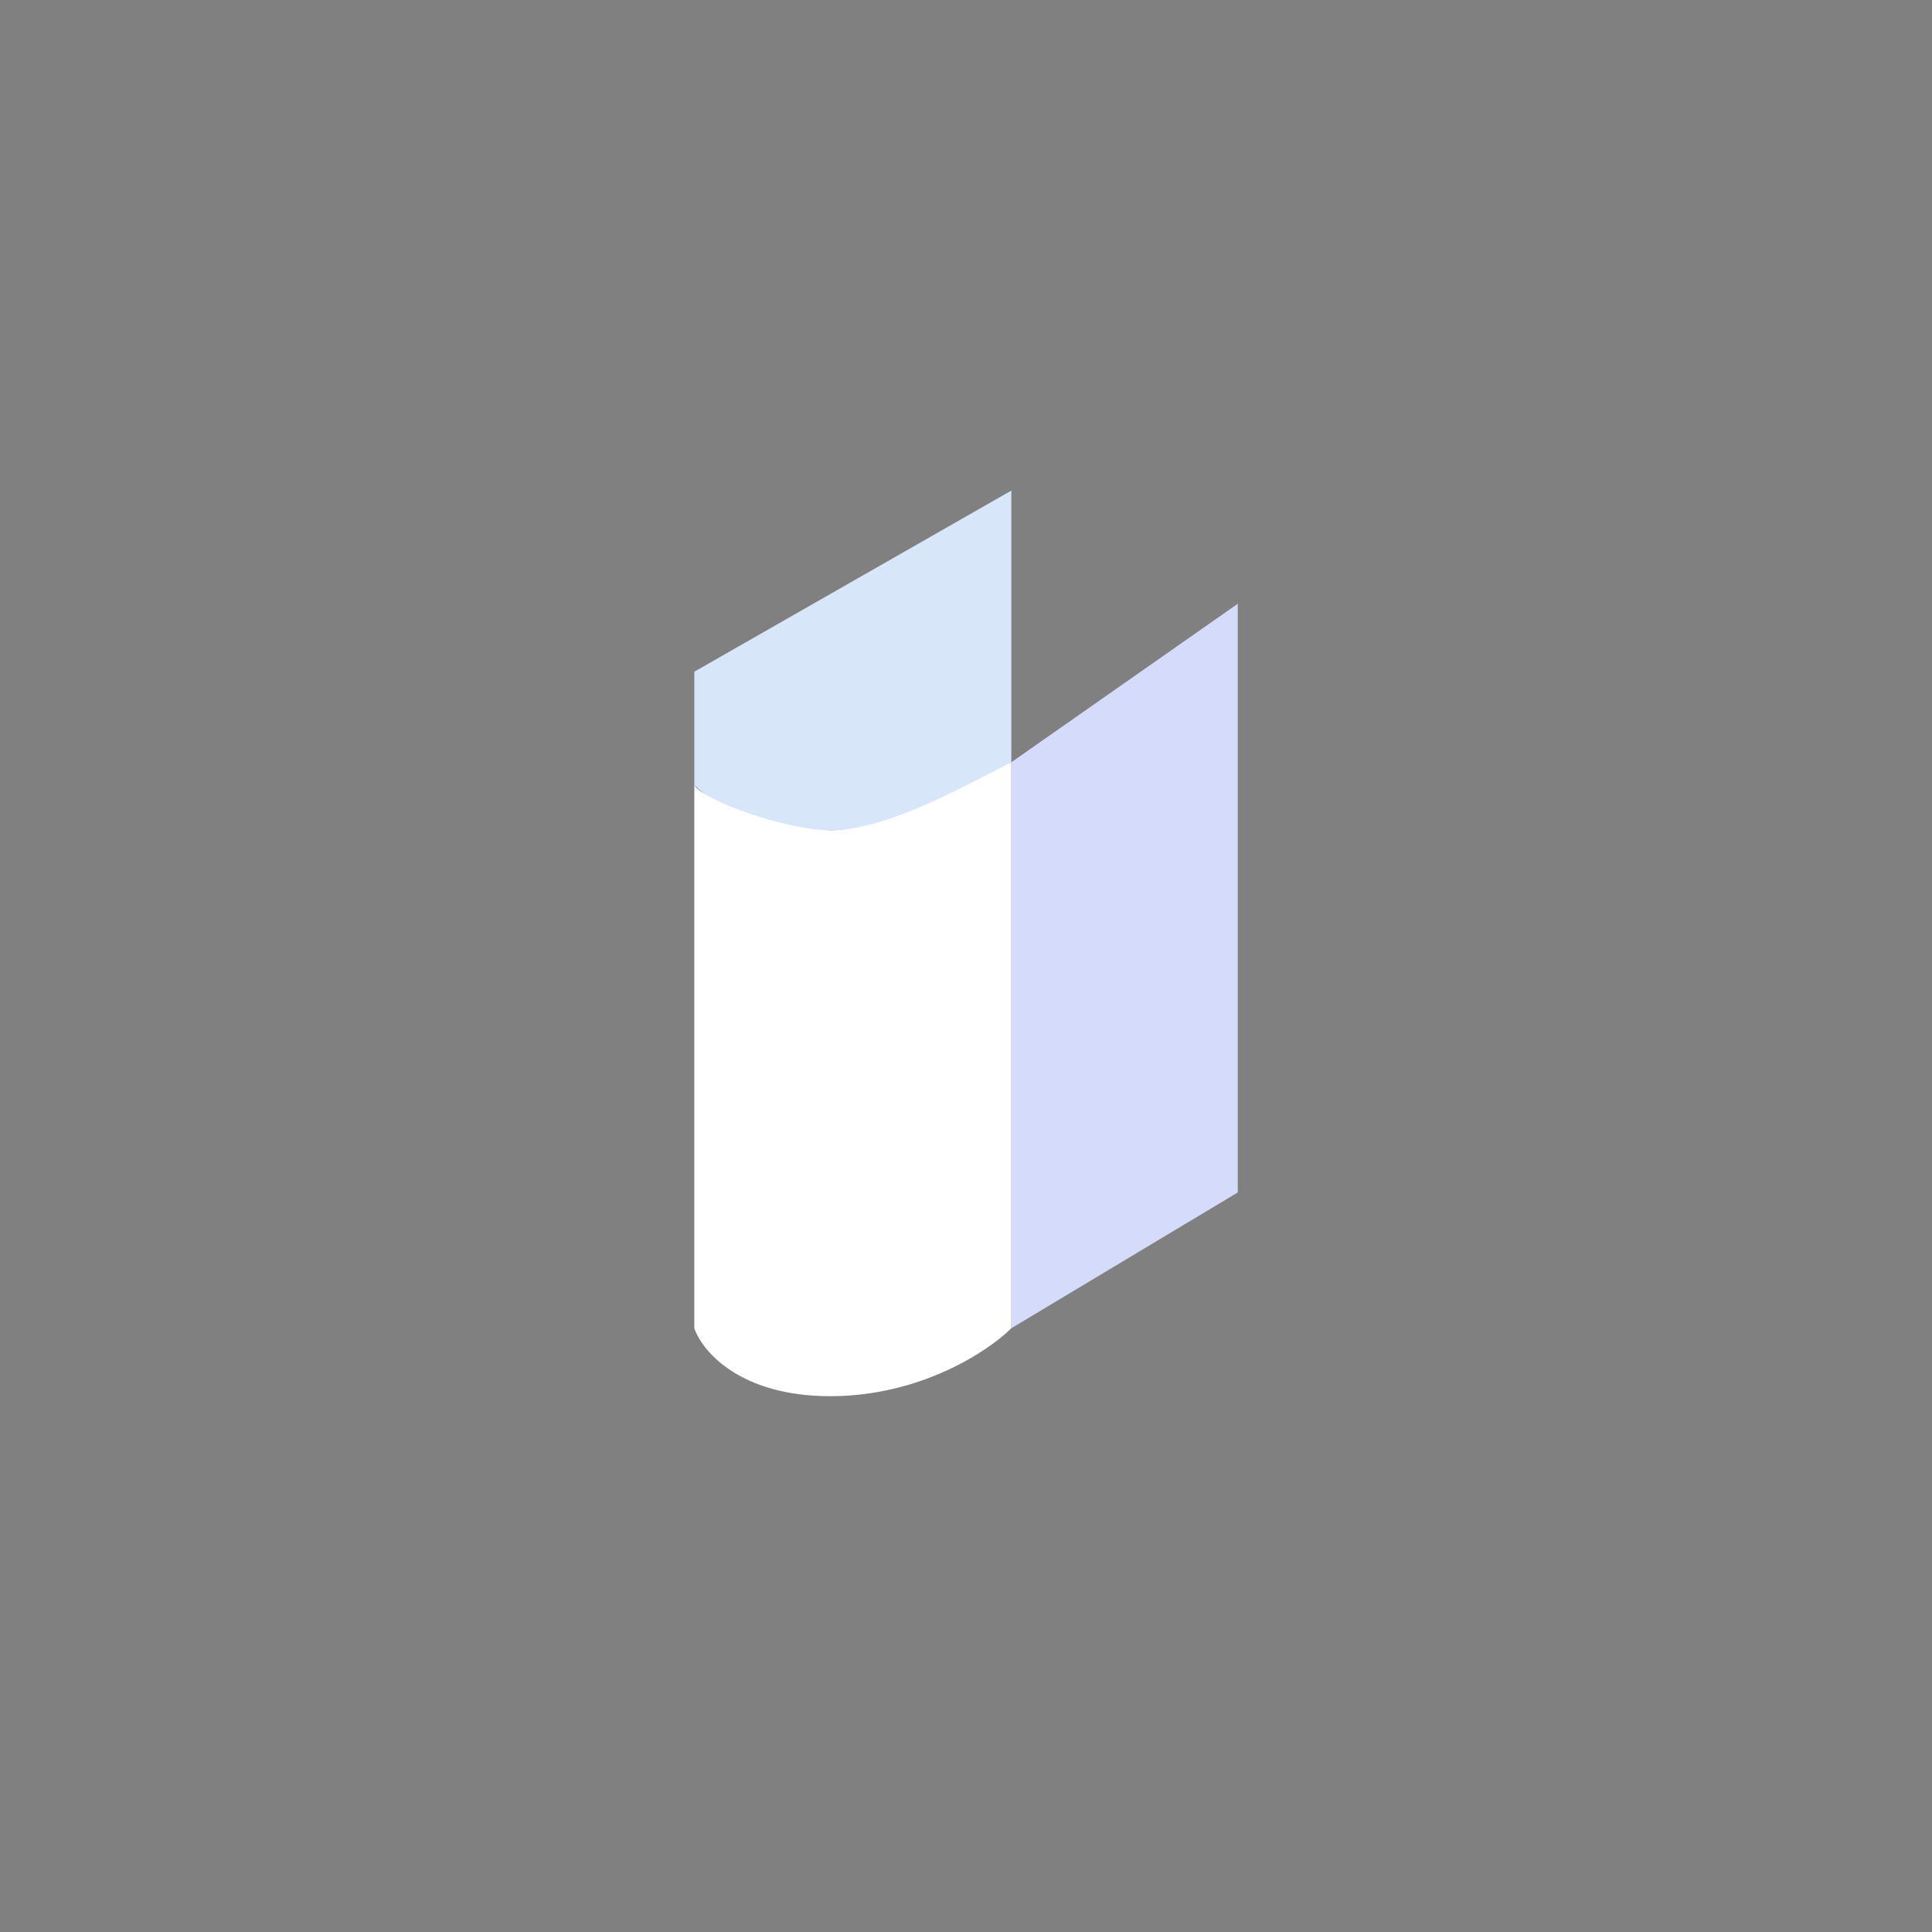<svg xmlns="http://www.w3.org/2000/svg" width="3em" height="3em" viewBox="0 0 24 24"><rect x="0" y="0" width="24" height="24" fill="#808080" stroke="none"/><g fill="none"><path fill="url(#)" d="M12 19.875a7.875 7.875 0 1 0 0-15.75a7.875 7.875 0 0 0 0 15.75M12 21a9 9 0 1 0 0-18a9 9 0 0 0 0 18"/><path fill="url(#)" d="M12 19.875a7.875 7.875 0 1 0 0-15.75a7.875 7.875 0 0 0 0 15.75"/><path fill="#D7E6F9" d="M12.563 9.469V6.094l-3.938 2.25V9.75c.282.281.788.563 1.688.563s1.873-.563 2.25-.844"/><path fill="#D5DBFB" d="m15.376 7.5l-2.813 1.969V16.5l2.813-1.687z"/><path fill="#fff" d="M10.313 10.313c-.562 0-1.592-.377-1.688-.563v6.75c.096.281.563.844 1.688.844s1.969-.563 2.25-.844V9.47c-.563.281-1.536.844-2.25.844"/><defs><linearGradient id="" x1="20.437" x2="3.844" y1="12" y2="12.281" gradientUnits="userSpaceOnUse"><stop stop-color="#17C8FA"/><stop offset="1" stop-color="#975DFE"/></linearGradient><linearGradient id="" x1="15.938" x2="7.782" y1="5.812" y2="18.188" gradientUnits="userSpaceOnUse"><stop stop-color="#B0AEFF"/><stop offset="1" stop-color="#278EDD"/></linearGradient></defs></g></svg>